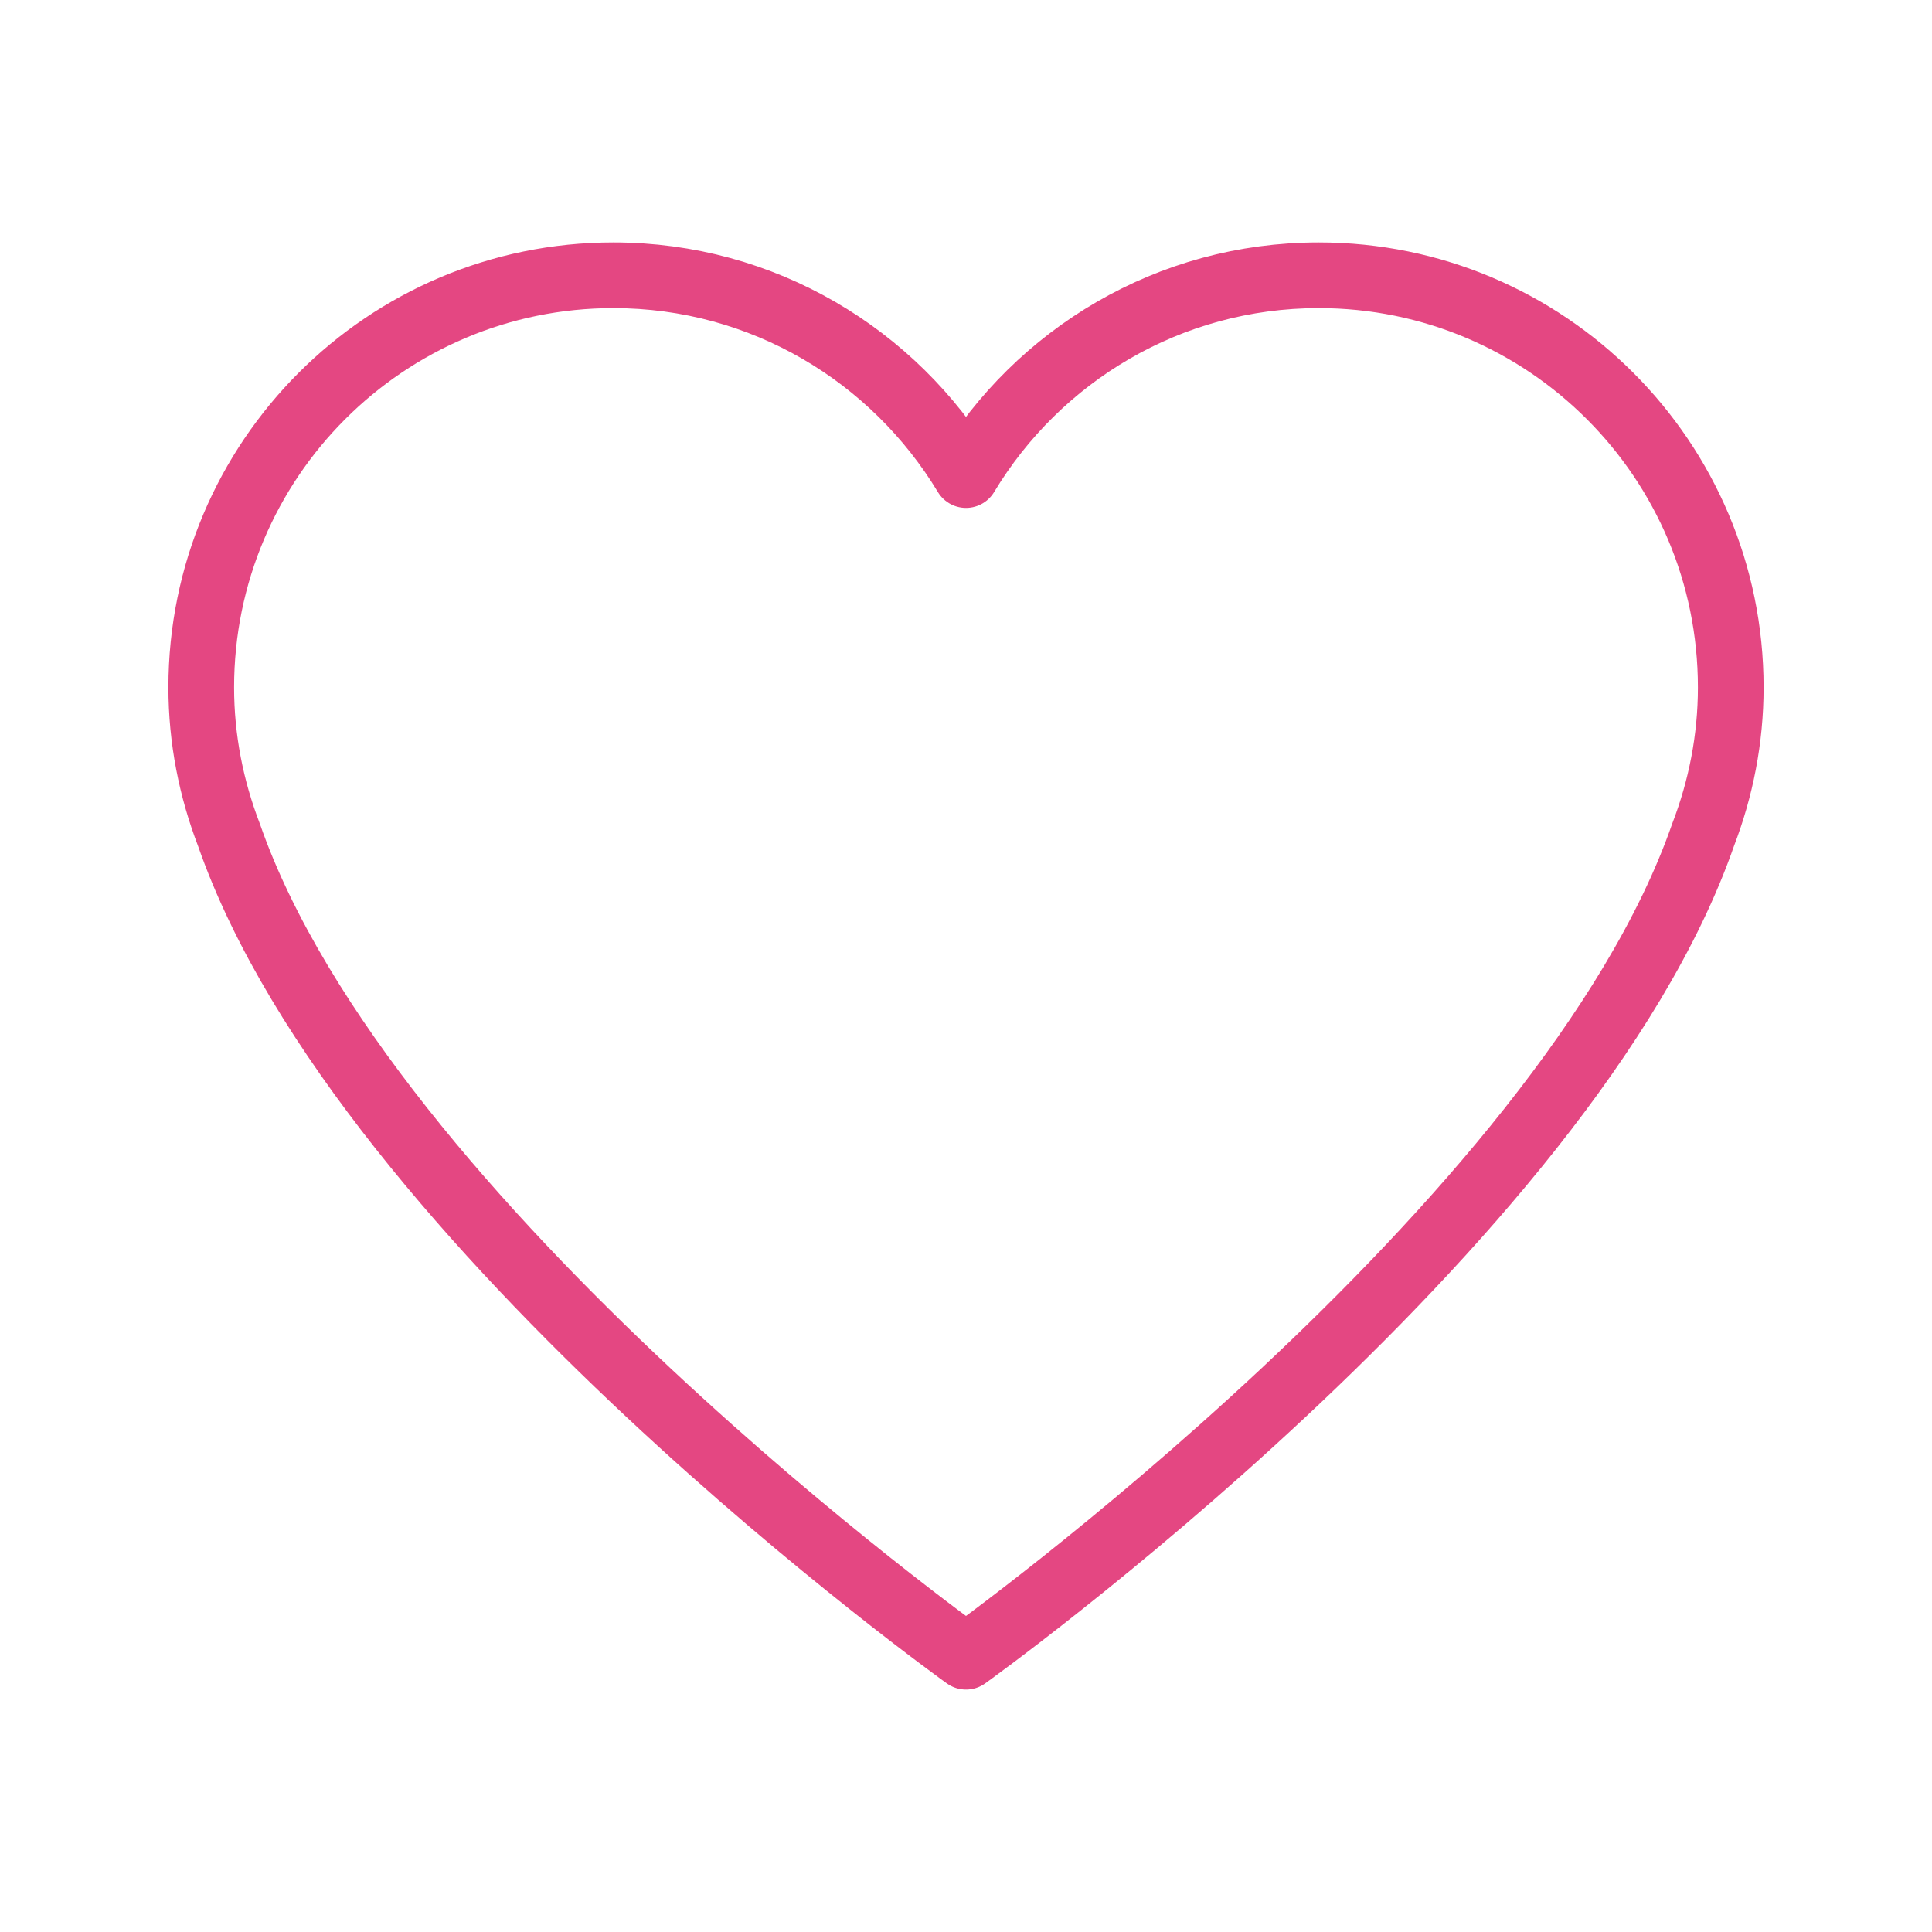 <svg stroke="#000" stroke-width="1.632" viewBox="0 0 48 48"><path d="M43 17.077c0-5.654-4.583-10.238-10.237-10.238-3.723 0-6.971 1.993-8.763 4.964-1.792-2.97-5.04-4.964-8.763-4.964C9.583 6.84 5 11.423 5 17.077c0 1.292.25 2.524.687 3.662C9.072 30.476 24 41.161 24 41.161s14.928-10.685 18.314-20.422c.437-1.138.686-2.37.686-3.662" style="fill:none;stroke:#e44782;stroke-linecap:round;stroke-linejoin:round"/></svg>